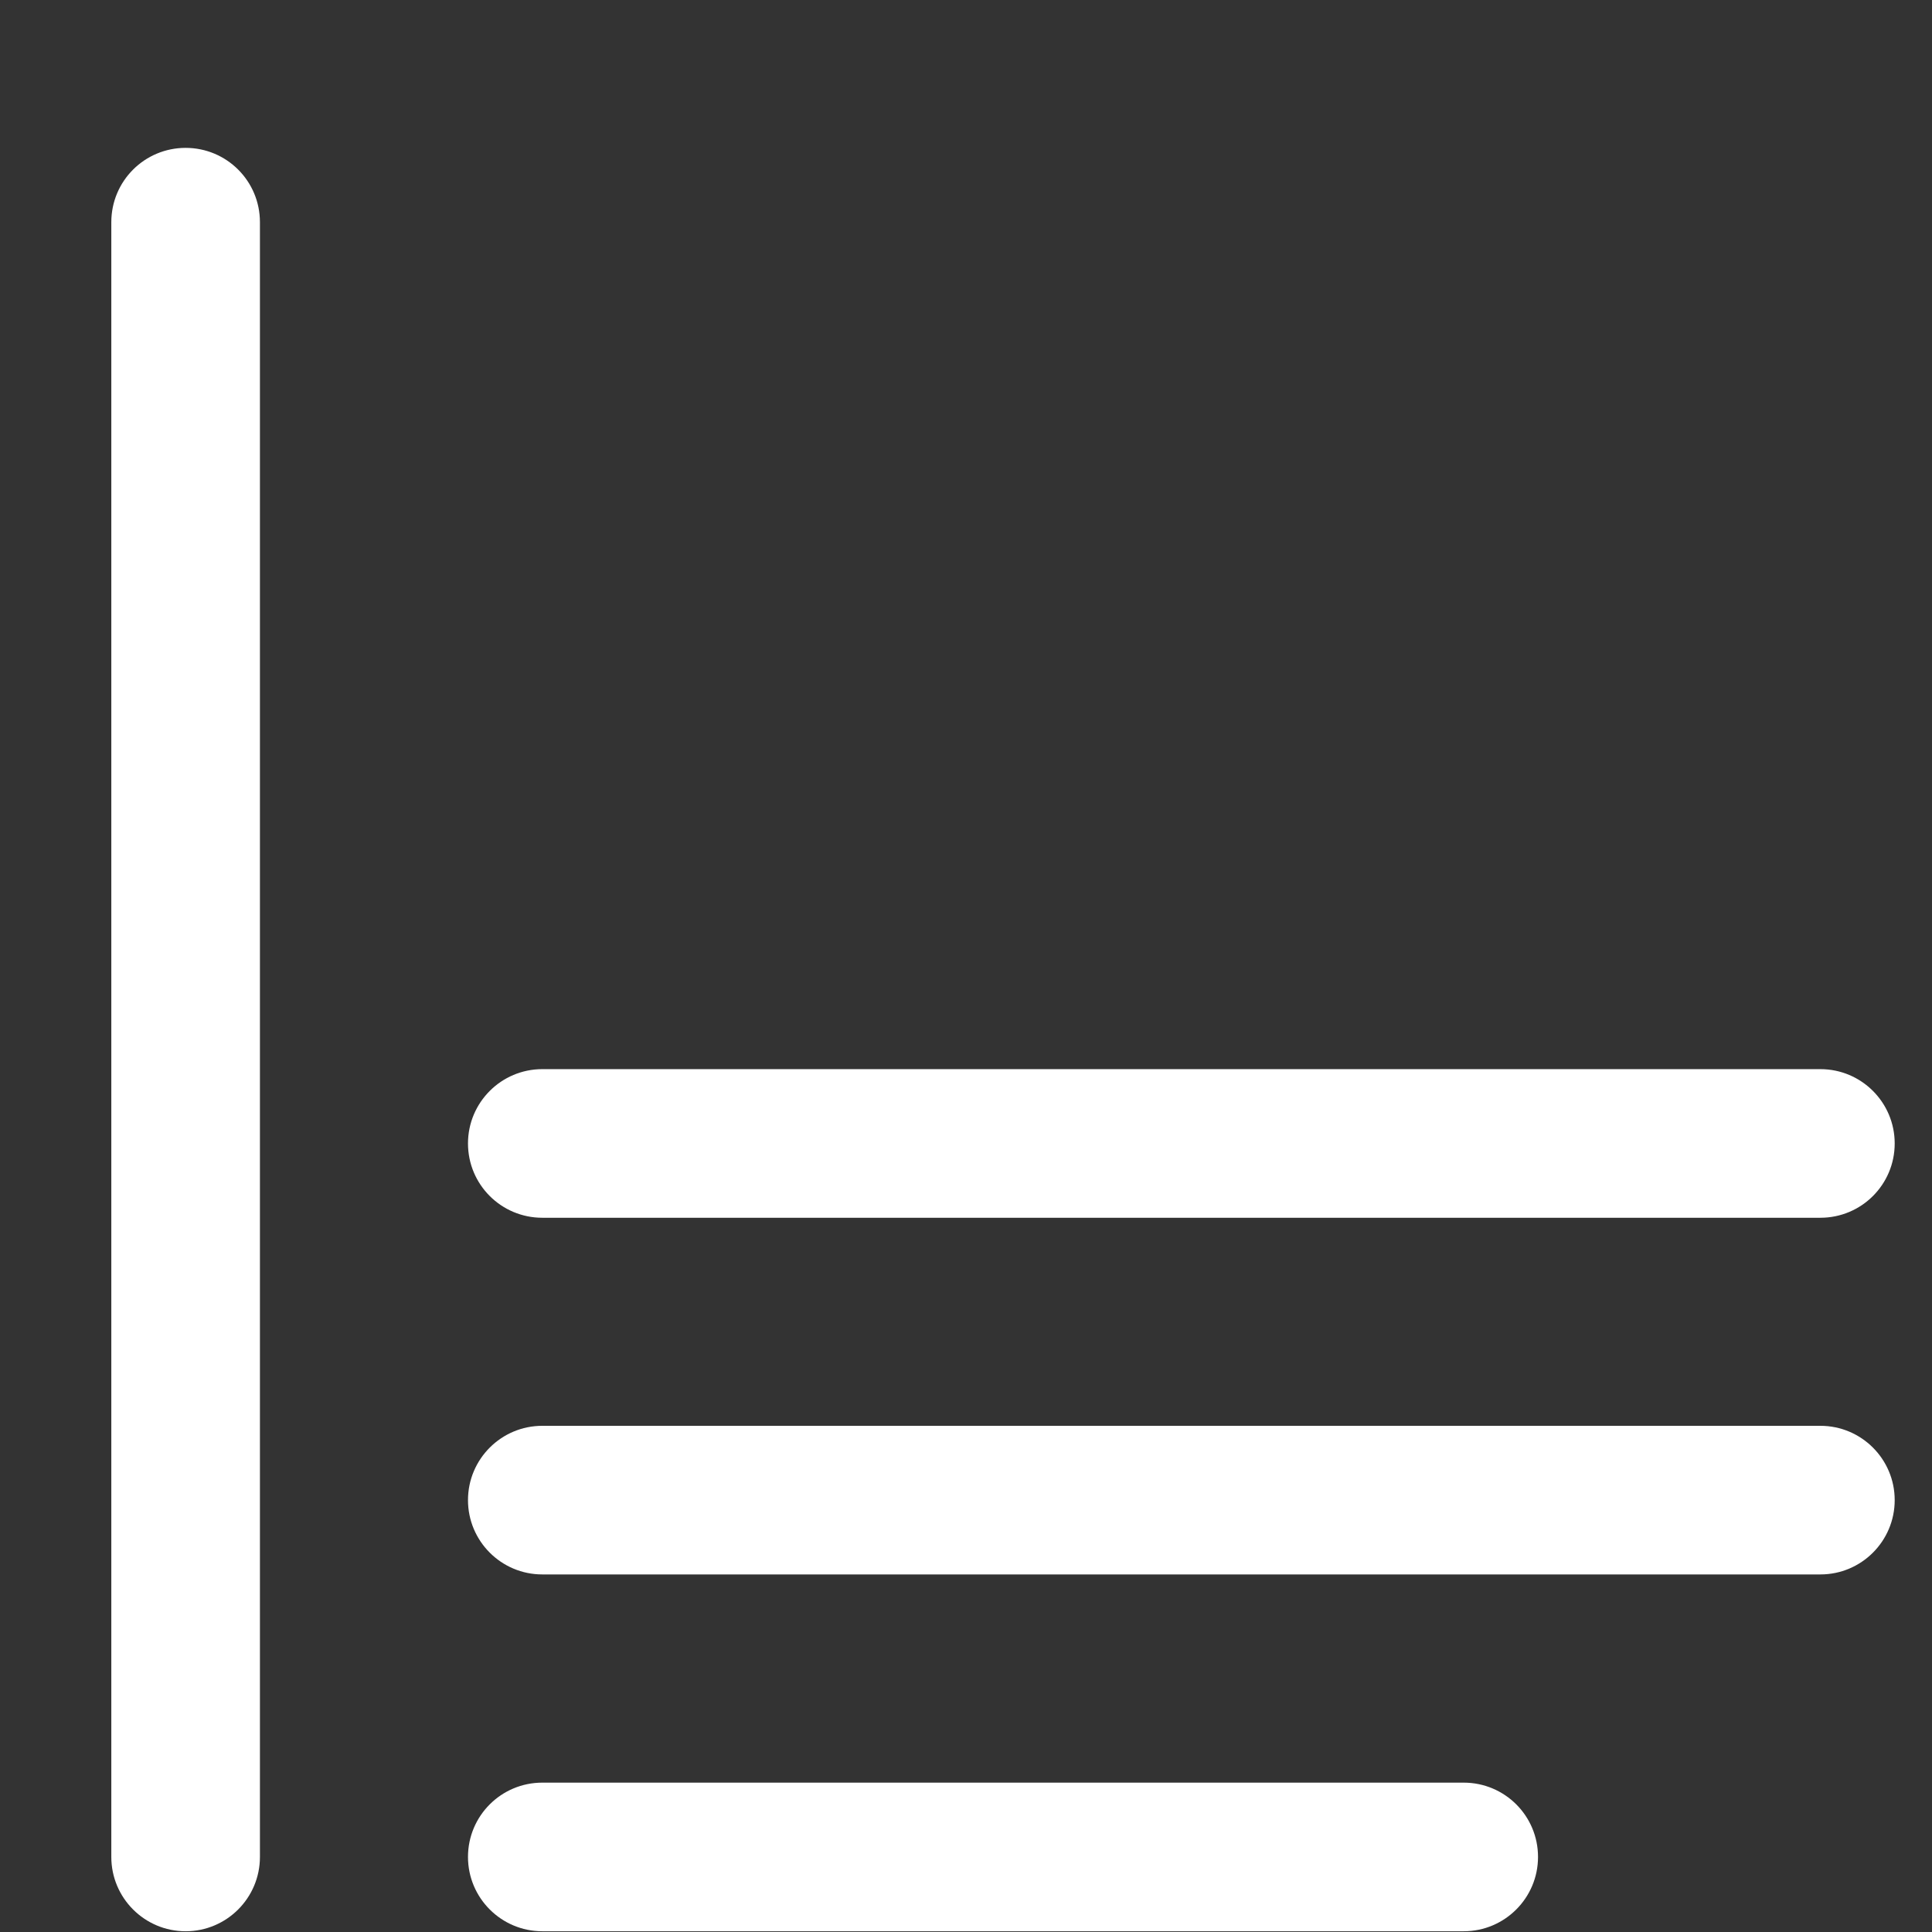 <svg width="13" height="13" viewBox="0 0 13 13" fill="none" xmlns="http://www.w3.org/2000/svg">
<rect x="0" y="0" width="13" height="13" fill="#333333" stroke="none"/>
<g id="align-left-variant-on">
<g id="align-left-variant-off">
<g id="Vector">
<path d="M3.149 10.094C3.149 9.818 3.373 9.594 3.649 9.594H12.249C12.525 9.594 12.749 9.818 12.749 10.094C12.749 10.37 12.525 10.594 12.249 10.594H3.649C3.373 10.594 3.149 10.37 3.149 10.094Z" fill="white"/>
<path d="M3.149 7.694C3.149 7.418 3.373 7.194 3.649 7.194H12.249C12.525 7.194 12.749 7.418 12.749 7.694C12.749 7.971 12.525 8.194 12.249 8.194H3.649C3.373 8.194 3.149 7.971 3.149 7.694Z" fill="white"/>
<path d="M3.149 12.495C3.149 12.218 3.373 11.995 3.649 11.995H9.849C10.125 11.995 10.349 12.218 10.349 12.495C10.349 12.771 10.125 12.995 9.849 12.995H3.649C3.373 12.995 3.149 12.771 3.149 12.495Z" fill="white"/>
<path d="M0.749 1.495C0.749 1.218 0.973 0.995 1.249 0.995C1.525 0.995 1.749 1.218 1.749 1.495V12.495C1.749 12.771 1.525 12.995 1.249 12.995C0.973 12.995 0.749 12.771 0.749 12.495V1.495Z" fill="white"/>
</g>
</g>
</g>
</svg>
